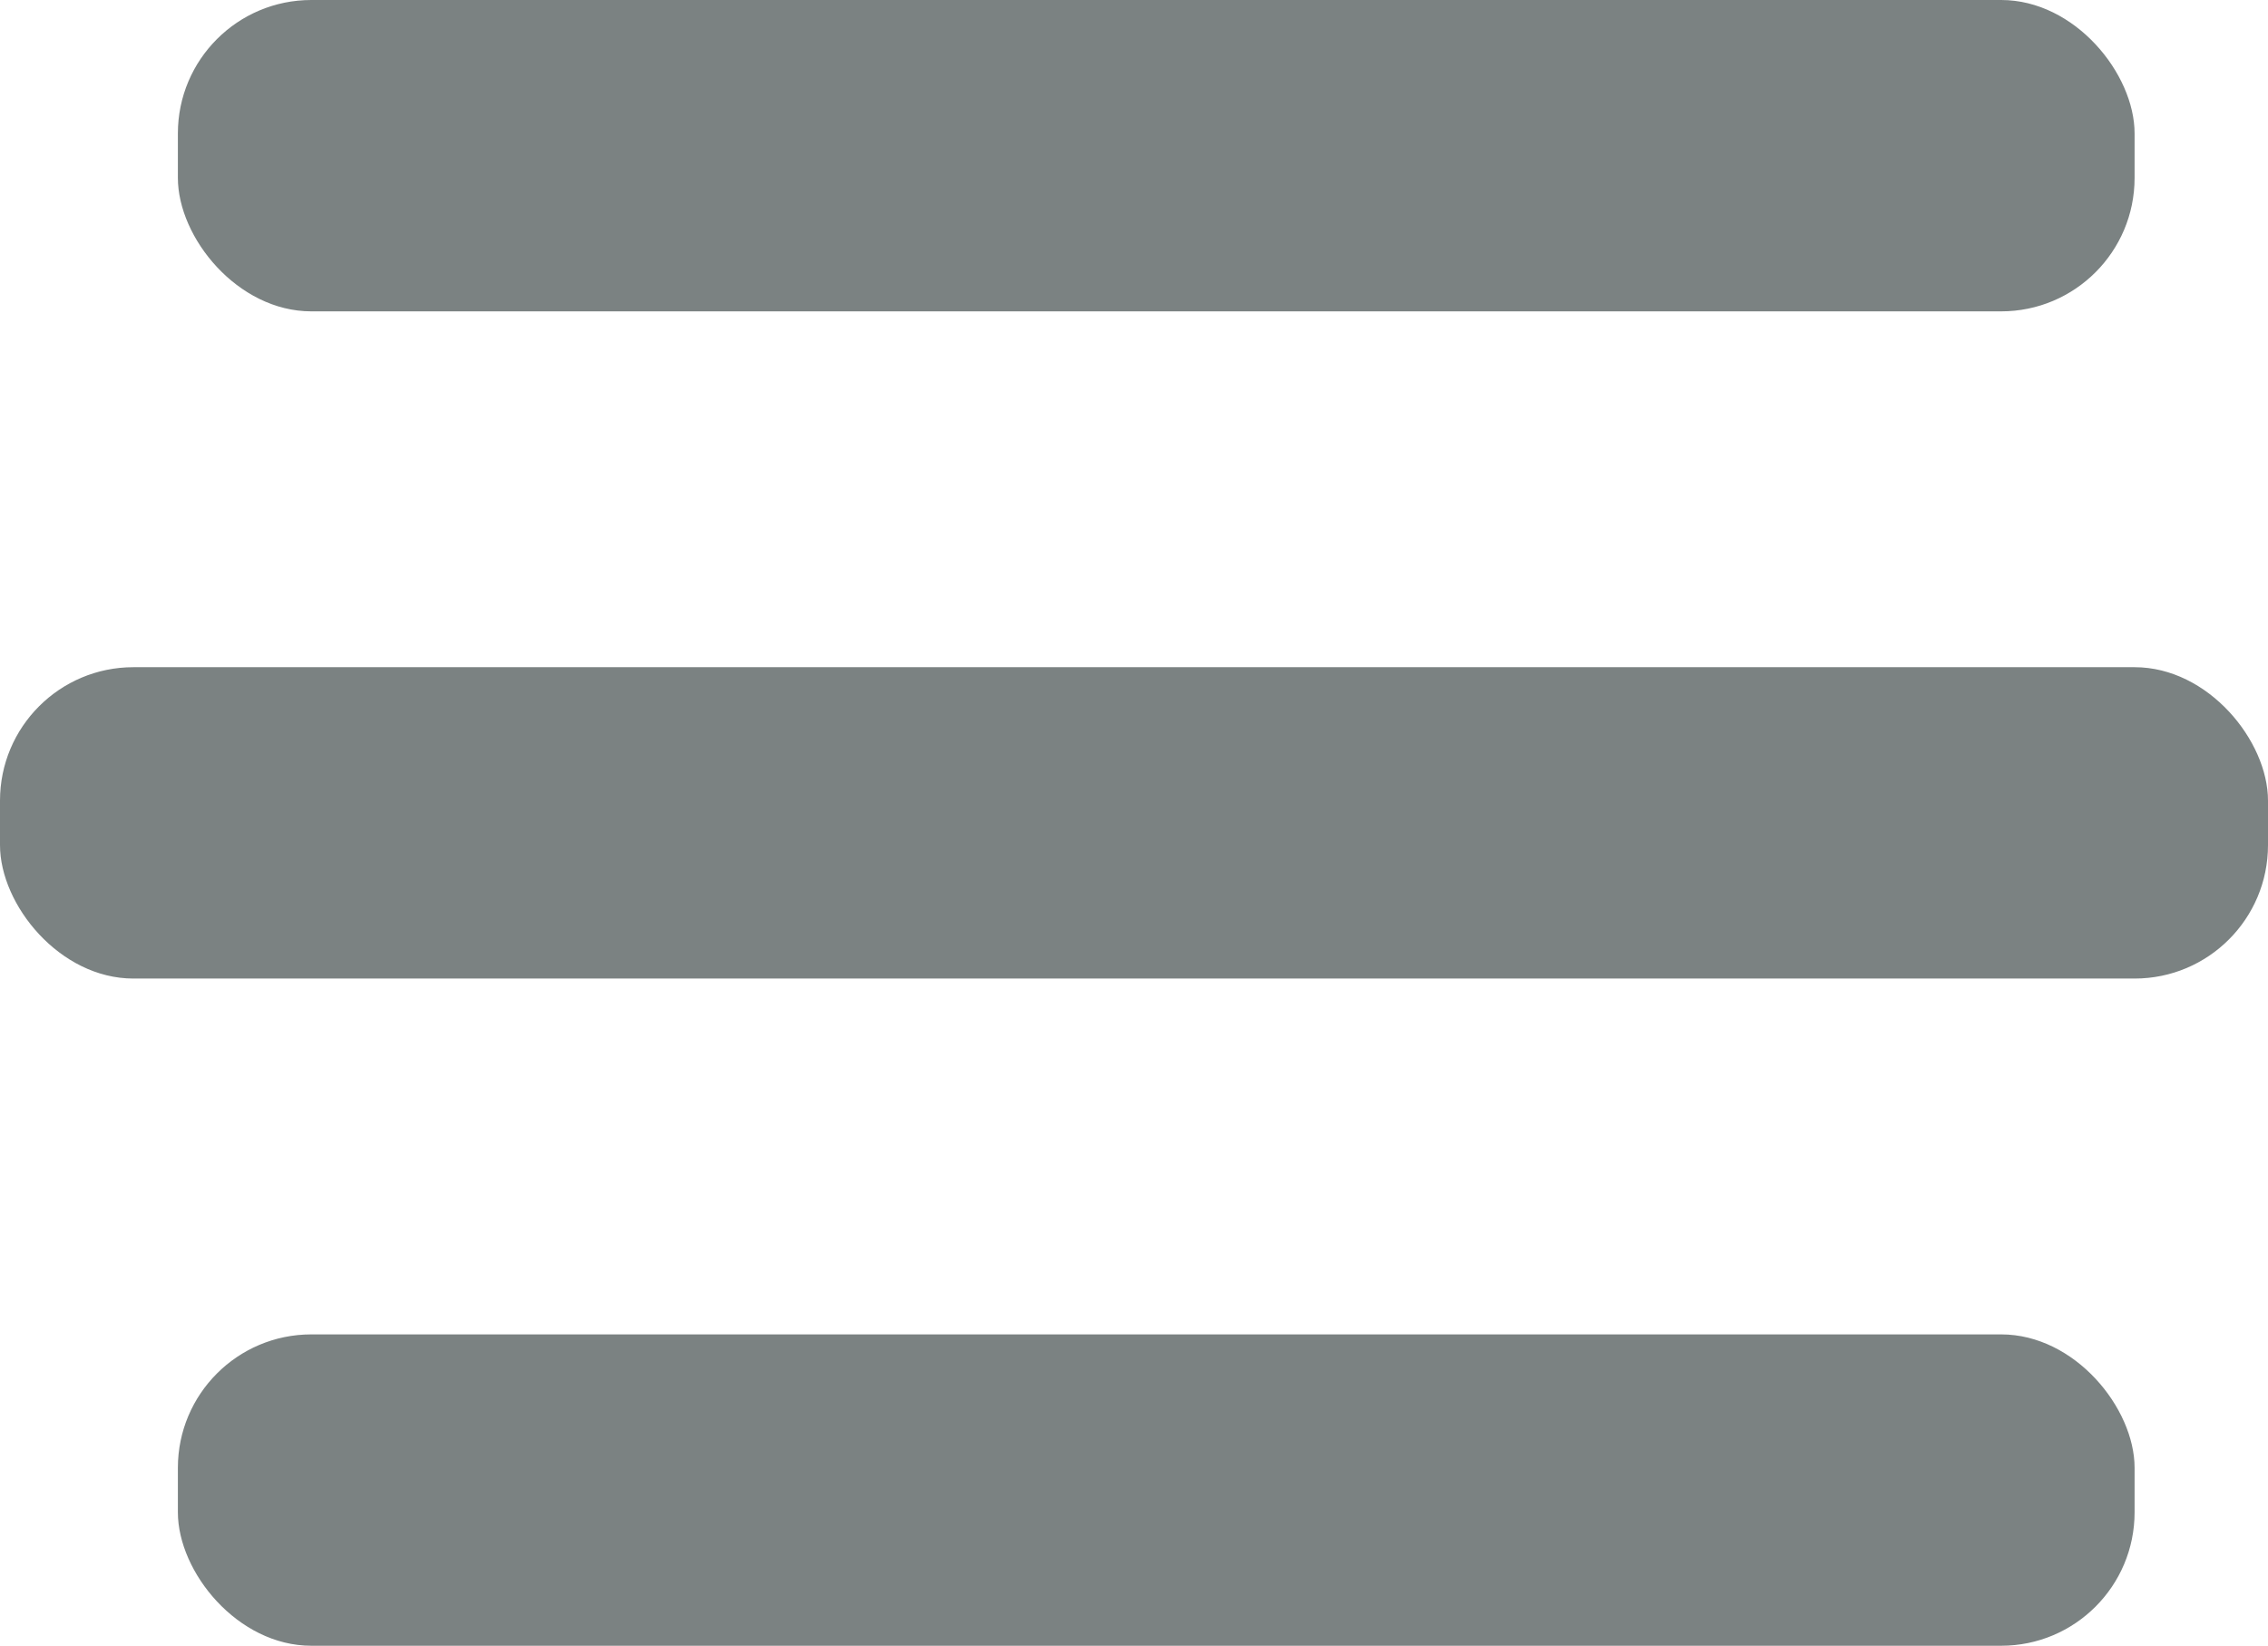 <svg xmlns="http://www.w3.org/2000/svg" width="51" height="37" viewBox="0 0 51 37">
  <g id="burger" transform="translate(-208.232 -358)">
    <g id="Group_187" data-name="Group 187" transform="translate(212 358)">
      <rect id="_1card" data-name="1card" width="44" height="7" rx="3" transform="translate(0.232)" fill="#7b8282"/>
      <rect id="_1card-2" data-name="1card" width="51" height="7" rx="3" transform="translate(-3.768 15)" fill="#7b8282"/>
      <rect id="_1card-3" data-name="1card" width="44" height="7" rx="3" transform="translate(0.232 30)" fill="#7b8282"/>
    </g>
  </g>
</svg>
